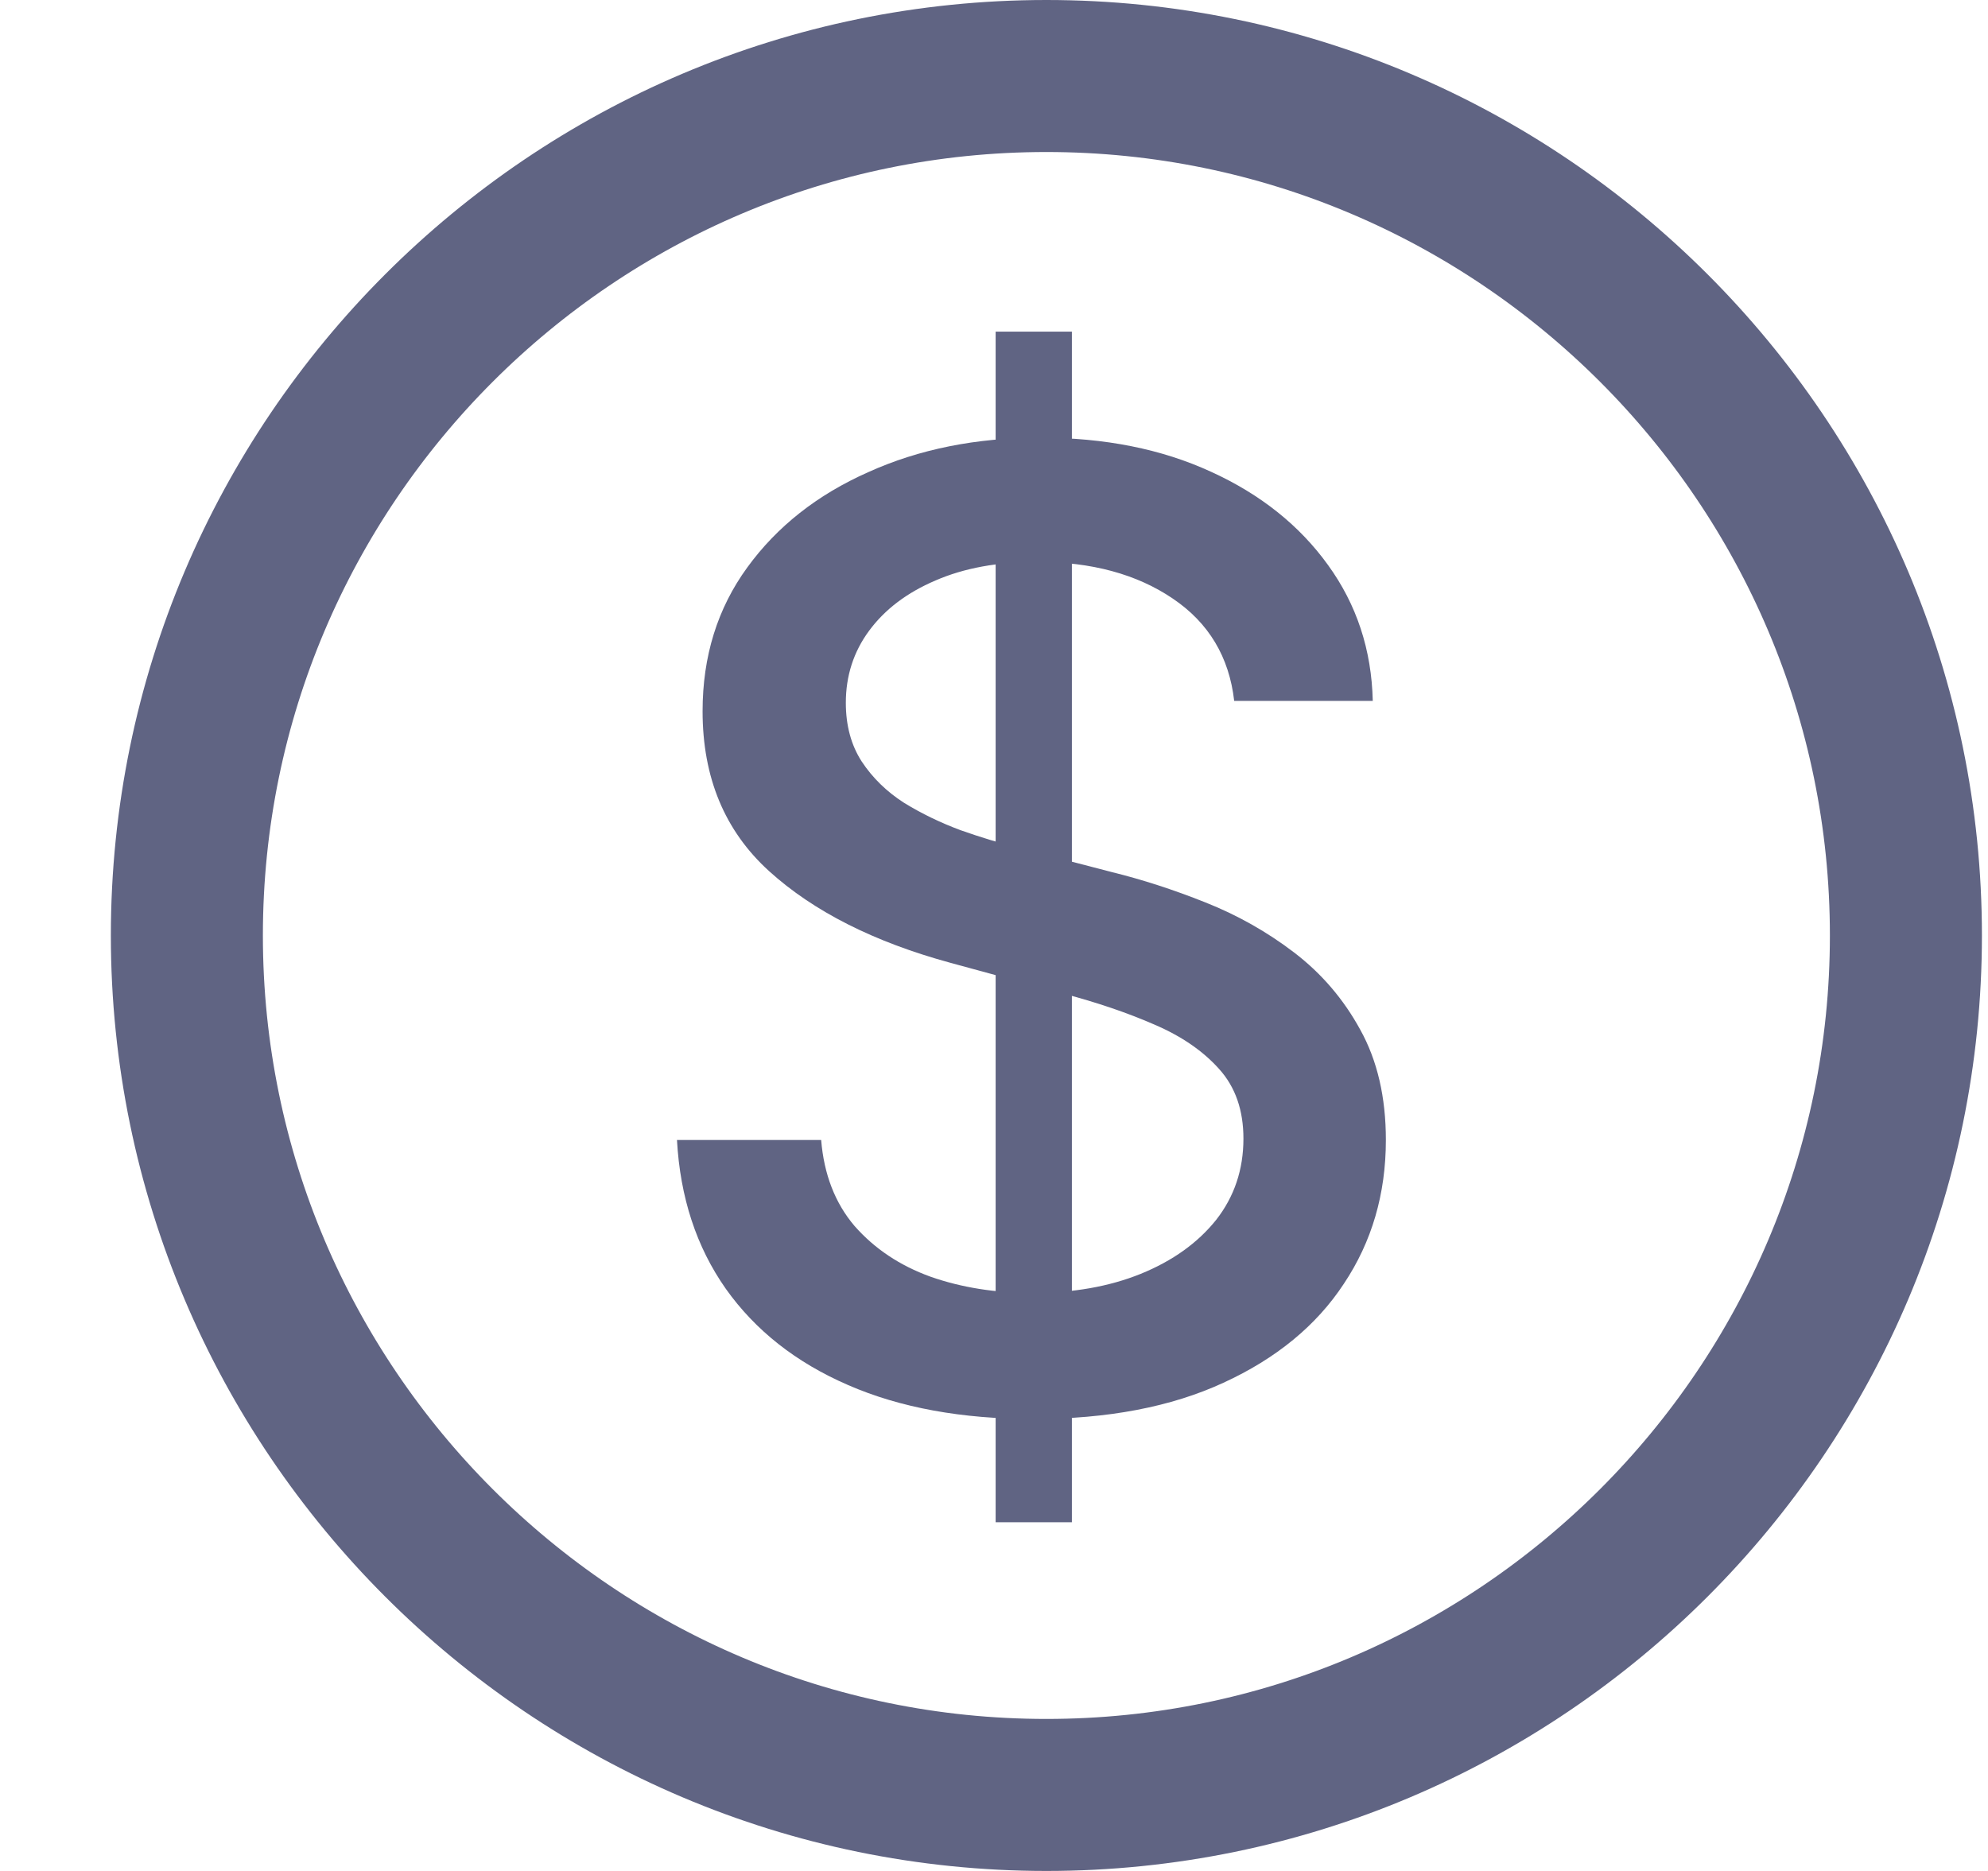 <svg width="17" height="16" viewBox="0 0 17 16" fill="none" xmlns="http://www.w3.org/2000/svg">
<path d="M16.298 8C16.298 3.948 13 0.65 8.948 0.65C4.896 0.65 1.598 3.948 1.598 8C1.598 12.052 4.896 15.35 8.948 15.35C13 15.35 16.298 12.052 16.298 8Z" stroke="#606483" stroke-width="1.3"/>
<path d="M8.514 13.018V2.836H9.166V13.018H8.514ZM10.554 5.994C10.511 5.618 10.336 5.326 10.029 5.119C9.721 4.91 9.334 4.805 8.867 4.805C8.533 4.805 8.244 4.858 8 4.964C7.756 5.068 7.567 5.211 7.432 5.394C7.299 5.574 7.233 5.78 7.233 6.01C7.233 6.204 7.278 6.371 7.368 6.511C7.461 6.652 7.582 6.77 7.73 6.865C7.881 6.958 8.043 7.036 8.215 7.1C8.388 7.161 8.553 7.211 8.712 7.251L9.508 7.458C9.768 7.522 10.034 7.608 10.307 7.717C10.58 7.825 10.834 7.968 11.067 8.146C11.3 8.324 11.489 8.544 11.632 8.806C11.778 9.069 11.851 9.383 11.851 9.749C11.851 10.21 11.731 10.62 11.492 10.978C11.257 11.336 10.913 11.618 10.462 11.825C10.014 12.032 9.472 12.135 8.836 12.135C8.226 12.135 7.698 12.039 7.253 11.845C6.807 11.652 6.459 11.377 6.207 11.022C5.955 10.664 5.816 10.239 5.789 9.749H7.022C7.046 10.043 7.141 10.289 7.308 10.485C7.478 10.678 7.694 10.823 7.957 10.918C8.222 11.011 8.512 11.057 8.828 11.057C9.175 11.057 9.484 11.003 9.754 10.894C10.027 10.783 10.242 10.629 10.399 10.433C10.555 10.234 10.633 10.002 10.633 9.737C10.633 9.496 10.565 9.298 10.427 9.144C10.291 8.991 10.107 8.863 9.874 8.763C9.643 8.662 9.382 8.573 9.09 8.496L8.128 8.234C7.475 8.056 6.958 7.795 6.577 7.45C6.197 7.105 6.008 6.649 6.008 6.082C6.008 5.613 6.135 5.203 6.39 4.853C6.644 4.503 6.989 4.231 7.424 4.038C7.859 3.841 8.349 3.743 8.895 3.743C9.447 3.743 9.933 3.84 10.355 4.034C10.779 4.227 11.113 4.494 11.357 4.833C11.601 5.17 11.729 5.557 11.739 5.994H10.554Z" fill="#606483"/>
</svg>
